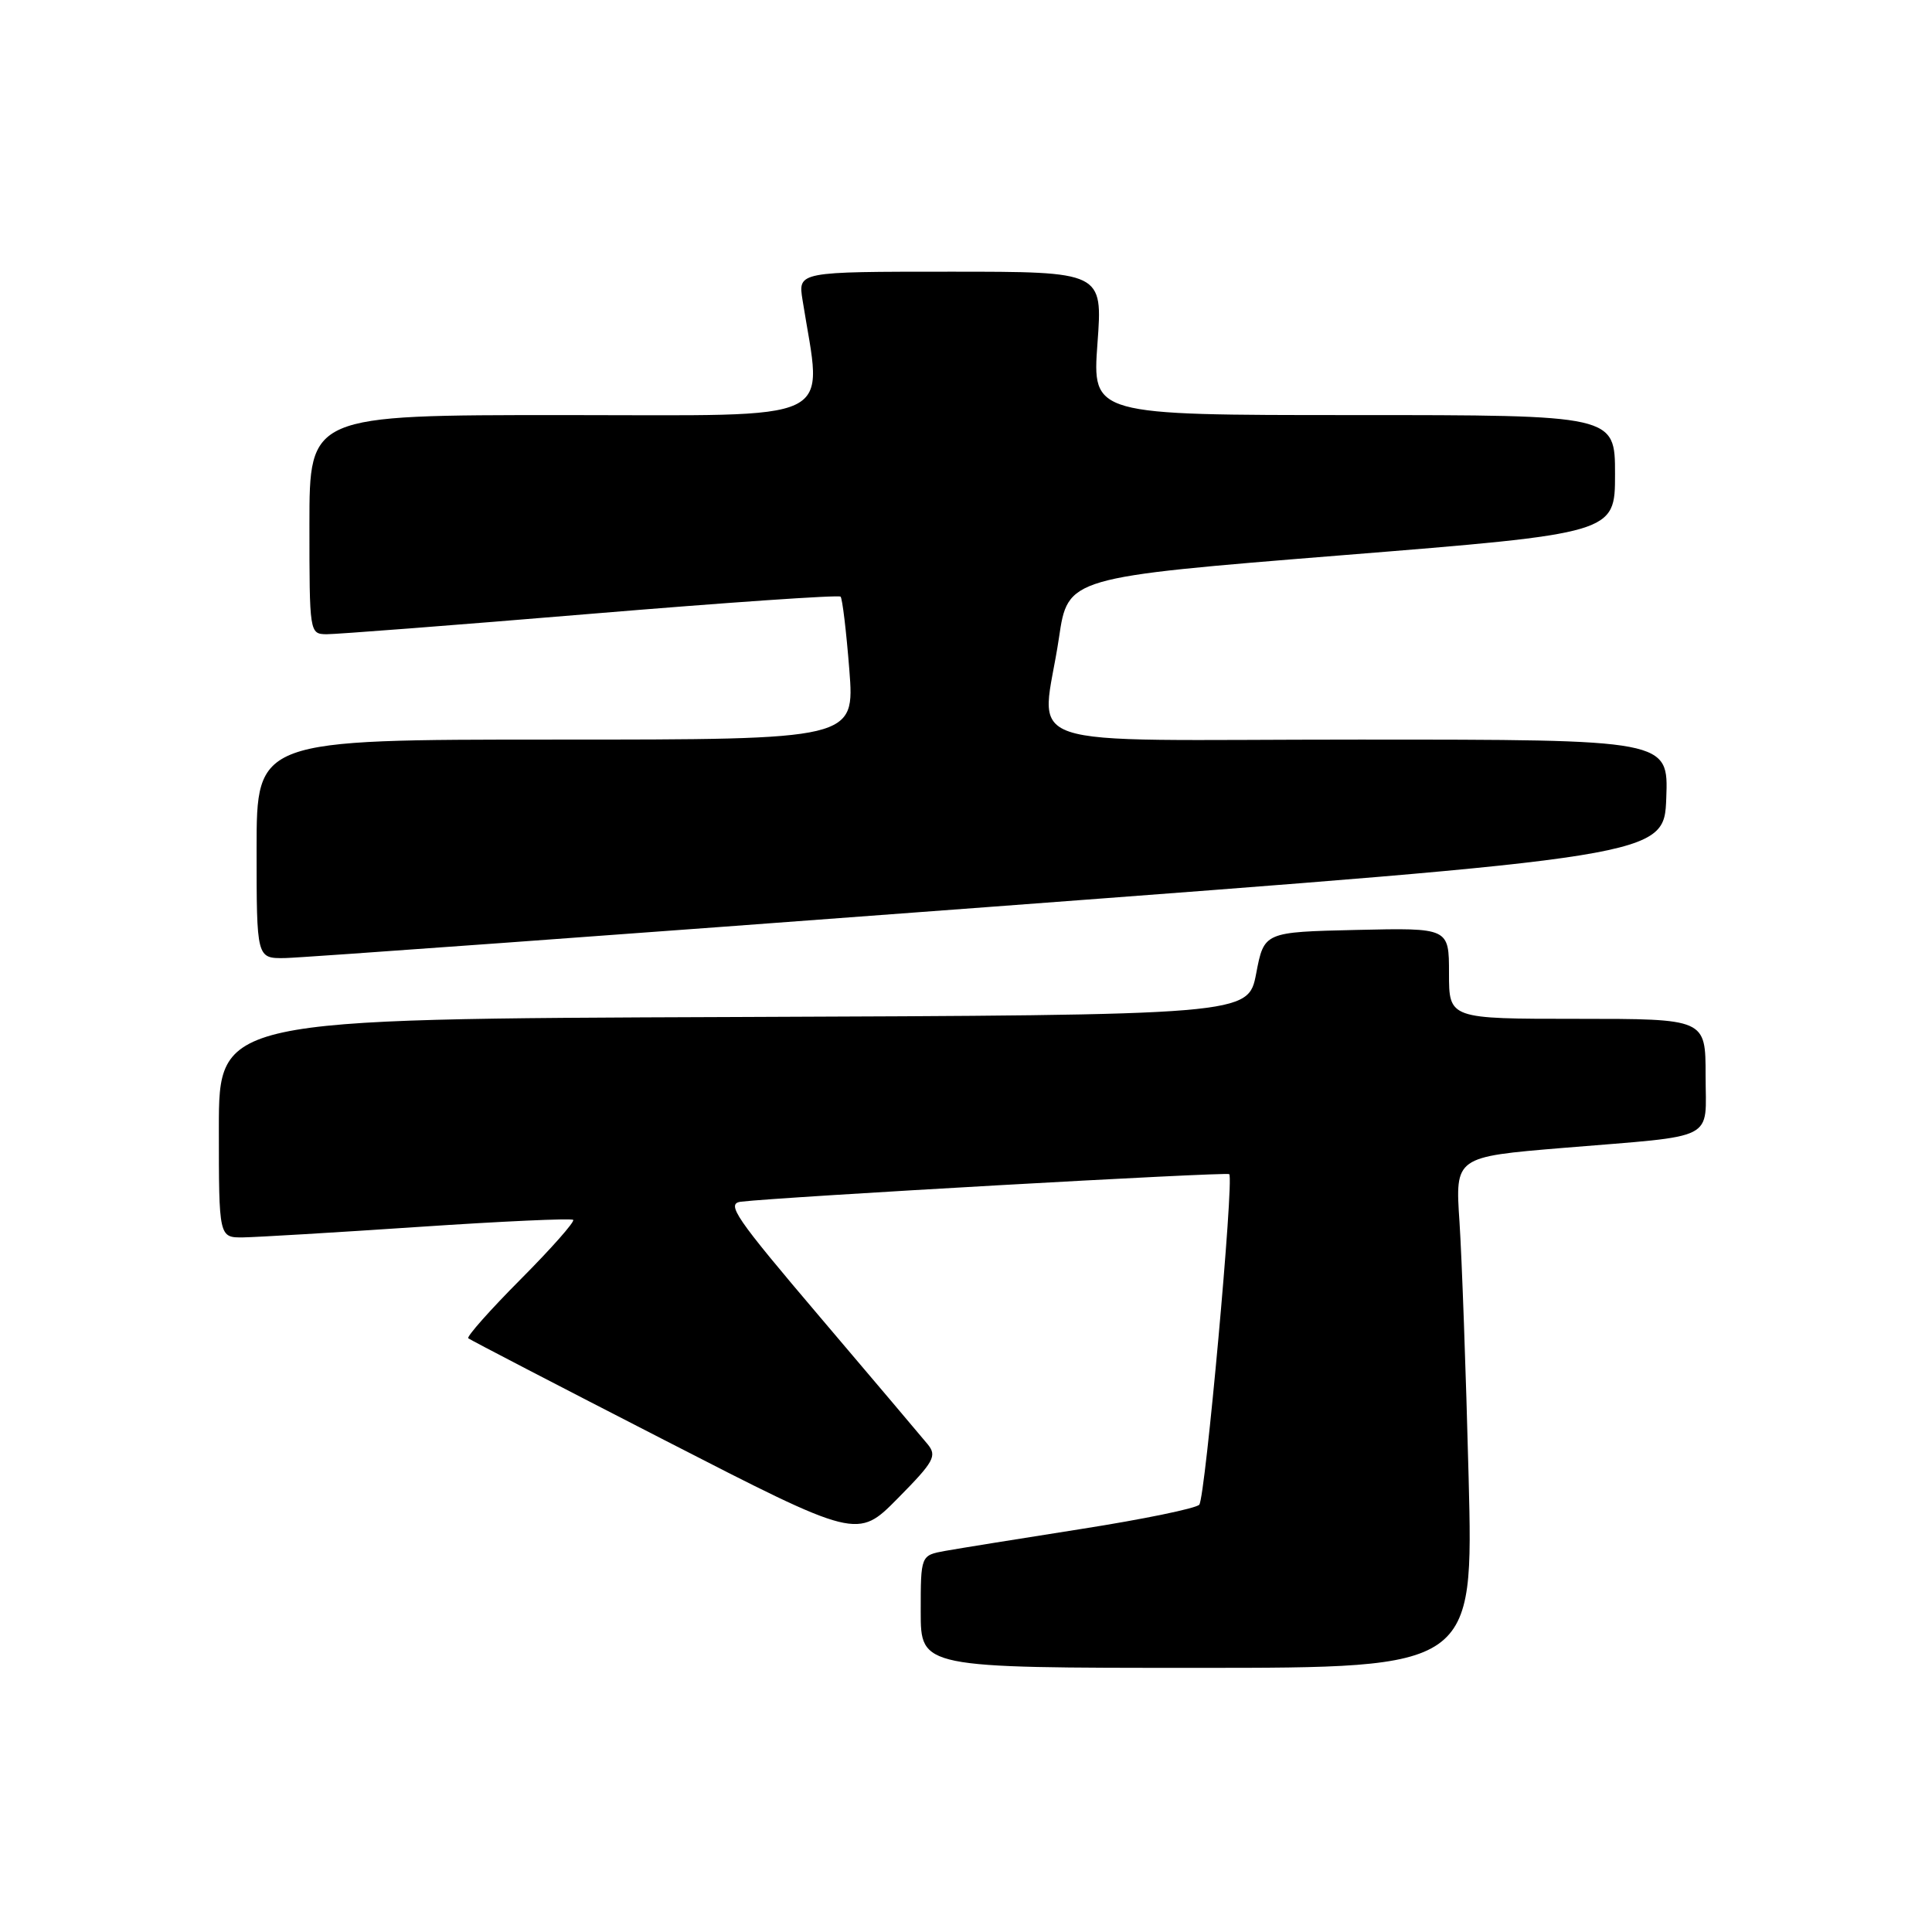 <?xml version="1.0" encoding="UTF-8" standalone="no"?>
<!DOCTYPE svg PUBLIC "-//W3C//DTD SVG 1.1//EN" "http://www.w3.org/Graphics/SVG/1.1/DTD/svg11.dtd" >
<svg xmlns="http://www.w3.org/2000/svg" xmlns:xlink="http://www.w3.org/1999/xlink" version="1.1" viewBox="0 0 256 256">
 <g >
 <path fill="currentColor"
d=" M 194.60 195.75 C 194.25 181.86 193.70 166.63 193.39 161.90 C 192.81 153.29 192.81 153.29 207.16 152.10 C 227.81 150.39 226.00 151.32 226.00 142.48 C 226.00 135.00 226.00 135.00 209.00 135.00 C 192.00 135.00 192.00 135.00 192.00 128.97 C 192.00 122.94 192.00 122.94 179.75 123.22 C 167.50 123.50 167.50 123.50 166.45 129.00 C 165.39 134.50 165.39 134.50 97.20 134.76 C 29.00 135.01 29.00 135.01 29.00 149.51 C 29.00 164.00 29.00 164.00 32.25 163.96 C 34.04 163.93 44.50 163.31 55.50 162.57 C 66.50 161.83 75.70 161.41 75.95 161.64 C 76.19 161.87 73.07 165.41 69.00 169.50 C 64.93 173.59 61.81 177.11 62.05 177.33 C 62.30 177.54 74.00 183.62 88.06 190.83 C 113.62 203.95 113.62 203.95 118.97 198.53 C 123.78 193.66 124.18 192.92 122.92 191.37 C 122.14 190.42 115.74 182.86 108.70 174.57 C 97.39 161.26 96.16 159.47 98.20 159.23 C 103.48 158.60 162.53 155.26 162.88 155.58 C 163.54 156.18 159.71 198.47 158.91 199.38 C 158.48 199.87 151.47 201.31 143.32 202.59 C 135.17 203.87 127.04 205.18 125.25 205.50 C 122.00 206.09 122.00 206.09 122.00 213.55 C 122.00 221.00 122.00 221.00 158.62 221.00 C 195.24 221.00 195.24 221.00 194.60 195.75 Z  M 131.00 120.18 C 220.50 113.47 220.50 113.47 220.79 105.74 C 221.08 98.00 221.08 98.00 180.04 98.00 C 133.03 98.00 138.06 99.71 140.32 84.50 C 141.50 76.50 141.50 76.50 177.75 73.58 C 214.00 70.67 214.00 70.67 214.00 62.83 C 214.00 55.00 214.00 55.00 179.36 55.00 C 144.73 55.00 144.73 55.00 145.42 45.50 C 146.12 36.00 146.12 36.00 125.93 36.00 C 105.74 36.00 105.74 36.00 106.34 39.75 C 108.97 56.37 111.82 55.00 74.64 55.00 C 41.00 55.00 41.00 55.00 41.00 69.50 C 41.00 83.86 41.02 84.00 43.25 84.04 C 44.49 84.05 60.22 82.84 78.22 81.34 C 96.22 79.84 111.14 78.81 111.38 79.06 C 111.62 79.30 112.14 83.66 112.54 88.75 C 113.26 98.00 113.26 98.00 73.63 98.00 C 34.00 98.00 34.00 98.00 34.00 112.50 C 34.00 127.00 34.00 127.00 37.75 126.95 C 39.81 126.92 81.78 123.87 131.00 120.18 Z "/>
</g>
</svg>